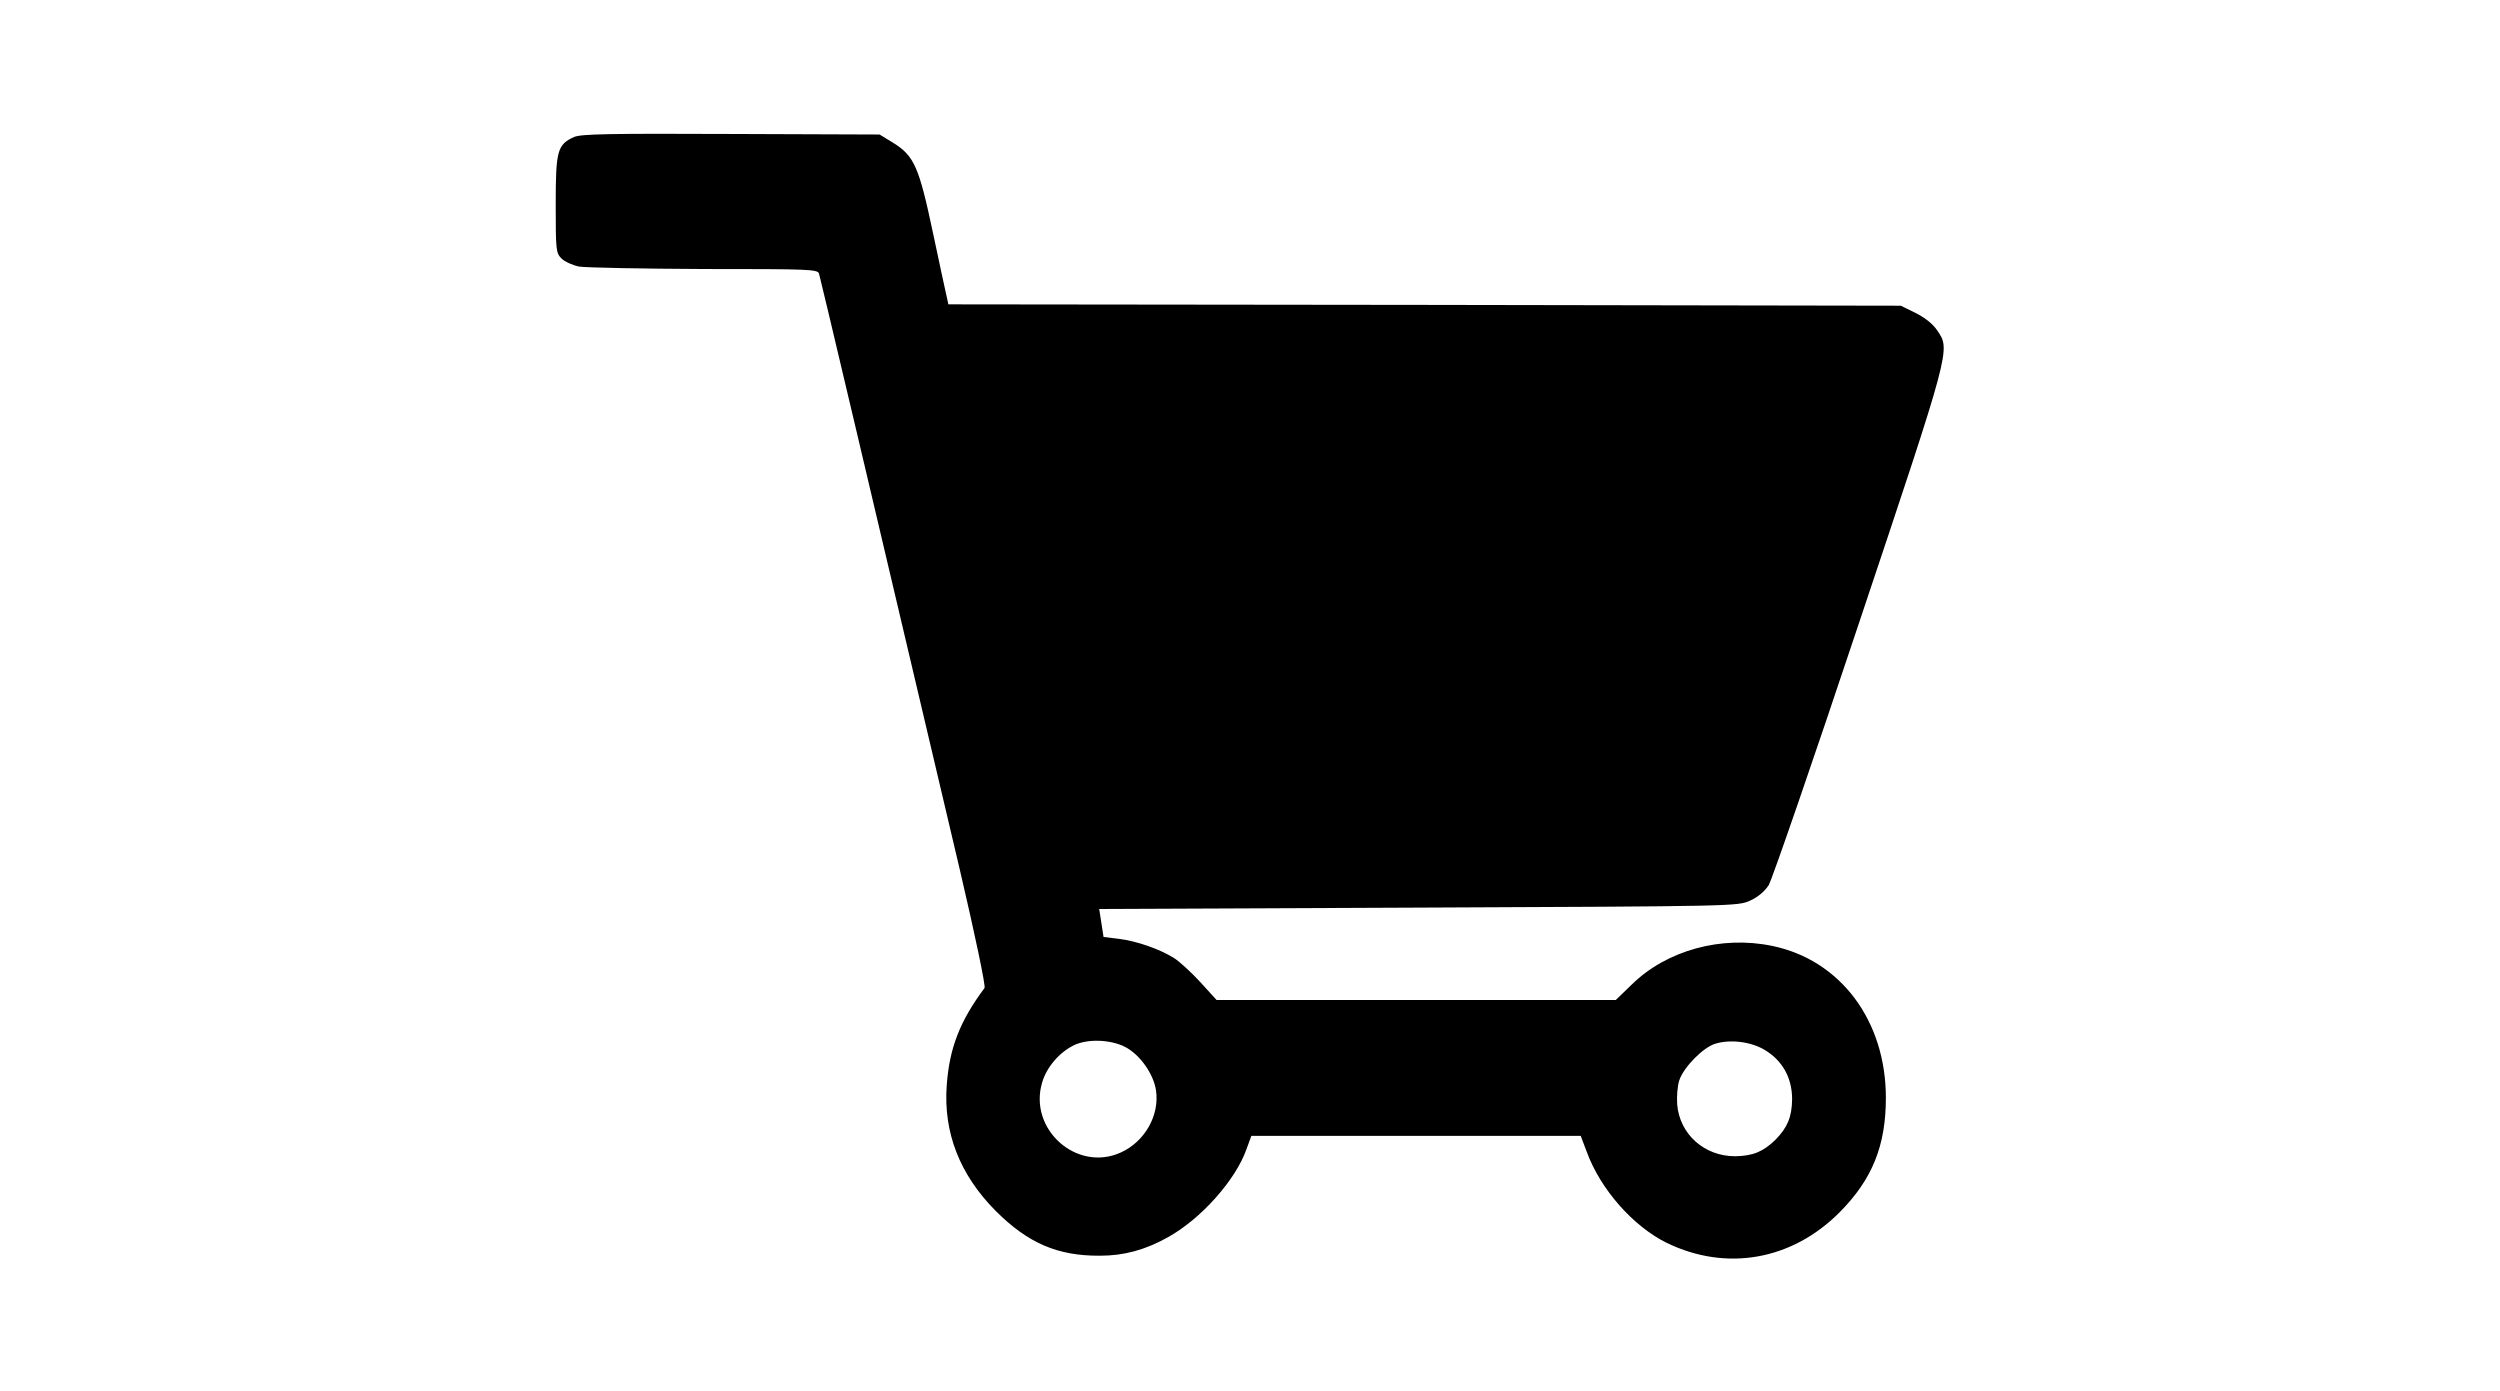 <?xml version="1.0" standalone="no"?>
<!DOCTYPE svg PUBLIC "-//W3C//DTD SVG 20010904//EN"
 "http://www.w3.org/TR/2001/REC-SVG-20010904/DTD/svg10.dtd">
<svg version="1.0" xmlns="http://www.w3.org/2000/svg"
 width="920pt" height="512pt" viewBox="0 0 920 512"
 preserveAspectRatio="xMidYMid meet">

<g transform="translate(0,512) scale(0.1,-0.1)"
fill="#000000" stroke="none">
<path d="M2113 4616 c-62 -28 -68 -50 -68 -248 0 -168 1 -179 21 -199 12 -12
41 -25 65 -30 24 -4 232 -8 461 -9 388 0 417 -1 422 -17 5 -16 180 -757 518
-2193 57 -244 96 -430 91 -436 -91 -122 -129 -221 -139 -357 -13 -175 48 -330
180 -463 119 -119 228 -166 384 -165 88 0 166 21 250 68 121 67 249 210 289
324 l18 49 606 0 606 0 22 -58 c50 -138 171 -275 295 -336 219 -106 460 -64
636 113 120 121 170 245 170 421 0 284 -167 507 -418 559 -187 39 -388 -16
-516 -141 l-60 -58 -734 0 -735 0 -60 66 c-33 36 -77 76 -96 88 -52 33 -138
63 -203 71 l-57 7 -8 52 -8 51 1175 5 c1171 5 1175 5 1221 26 29 13 54 35 68
57 12 20 162 454 332 964 340 1016 337 1005 288 1077 -15 23 -45 47 -79 64
l-55 27 -1752 3 -1753 2 -5 23 c-3 12 -26 119 -51 237 -52 246 -69 286 -148
335 l-49 30 -546 2 c-449 2 -552 0 -578 -11z m2028 -3349 c54 -28 104 -99 113
-159 14 -92 -41 -189 -129 -229 -162 -74 -341 85 -290 257 16 56 63 111 116
137 50 25 136 22 190 -6z m2352 -10 c66 -39 102 -103 102 -182 -1 -66 -17
-104 -61 -149 -45 -44 -83 -60 -149 -61 -113 0 -204 81 -213 191 -2 29 1 69 8
89 16 48 88 121 132 134 55 17 130 8 181 -22z"/>
</g>
</svg>
